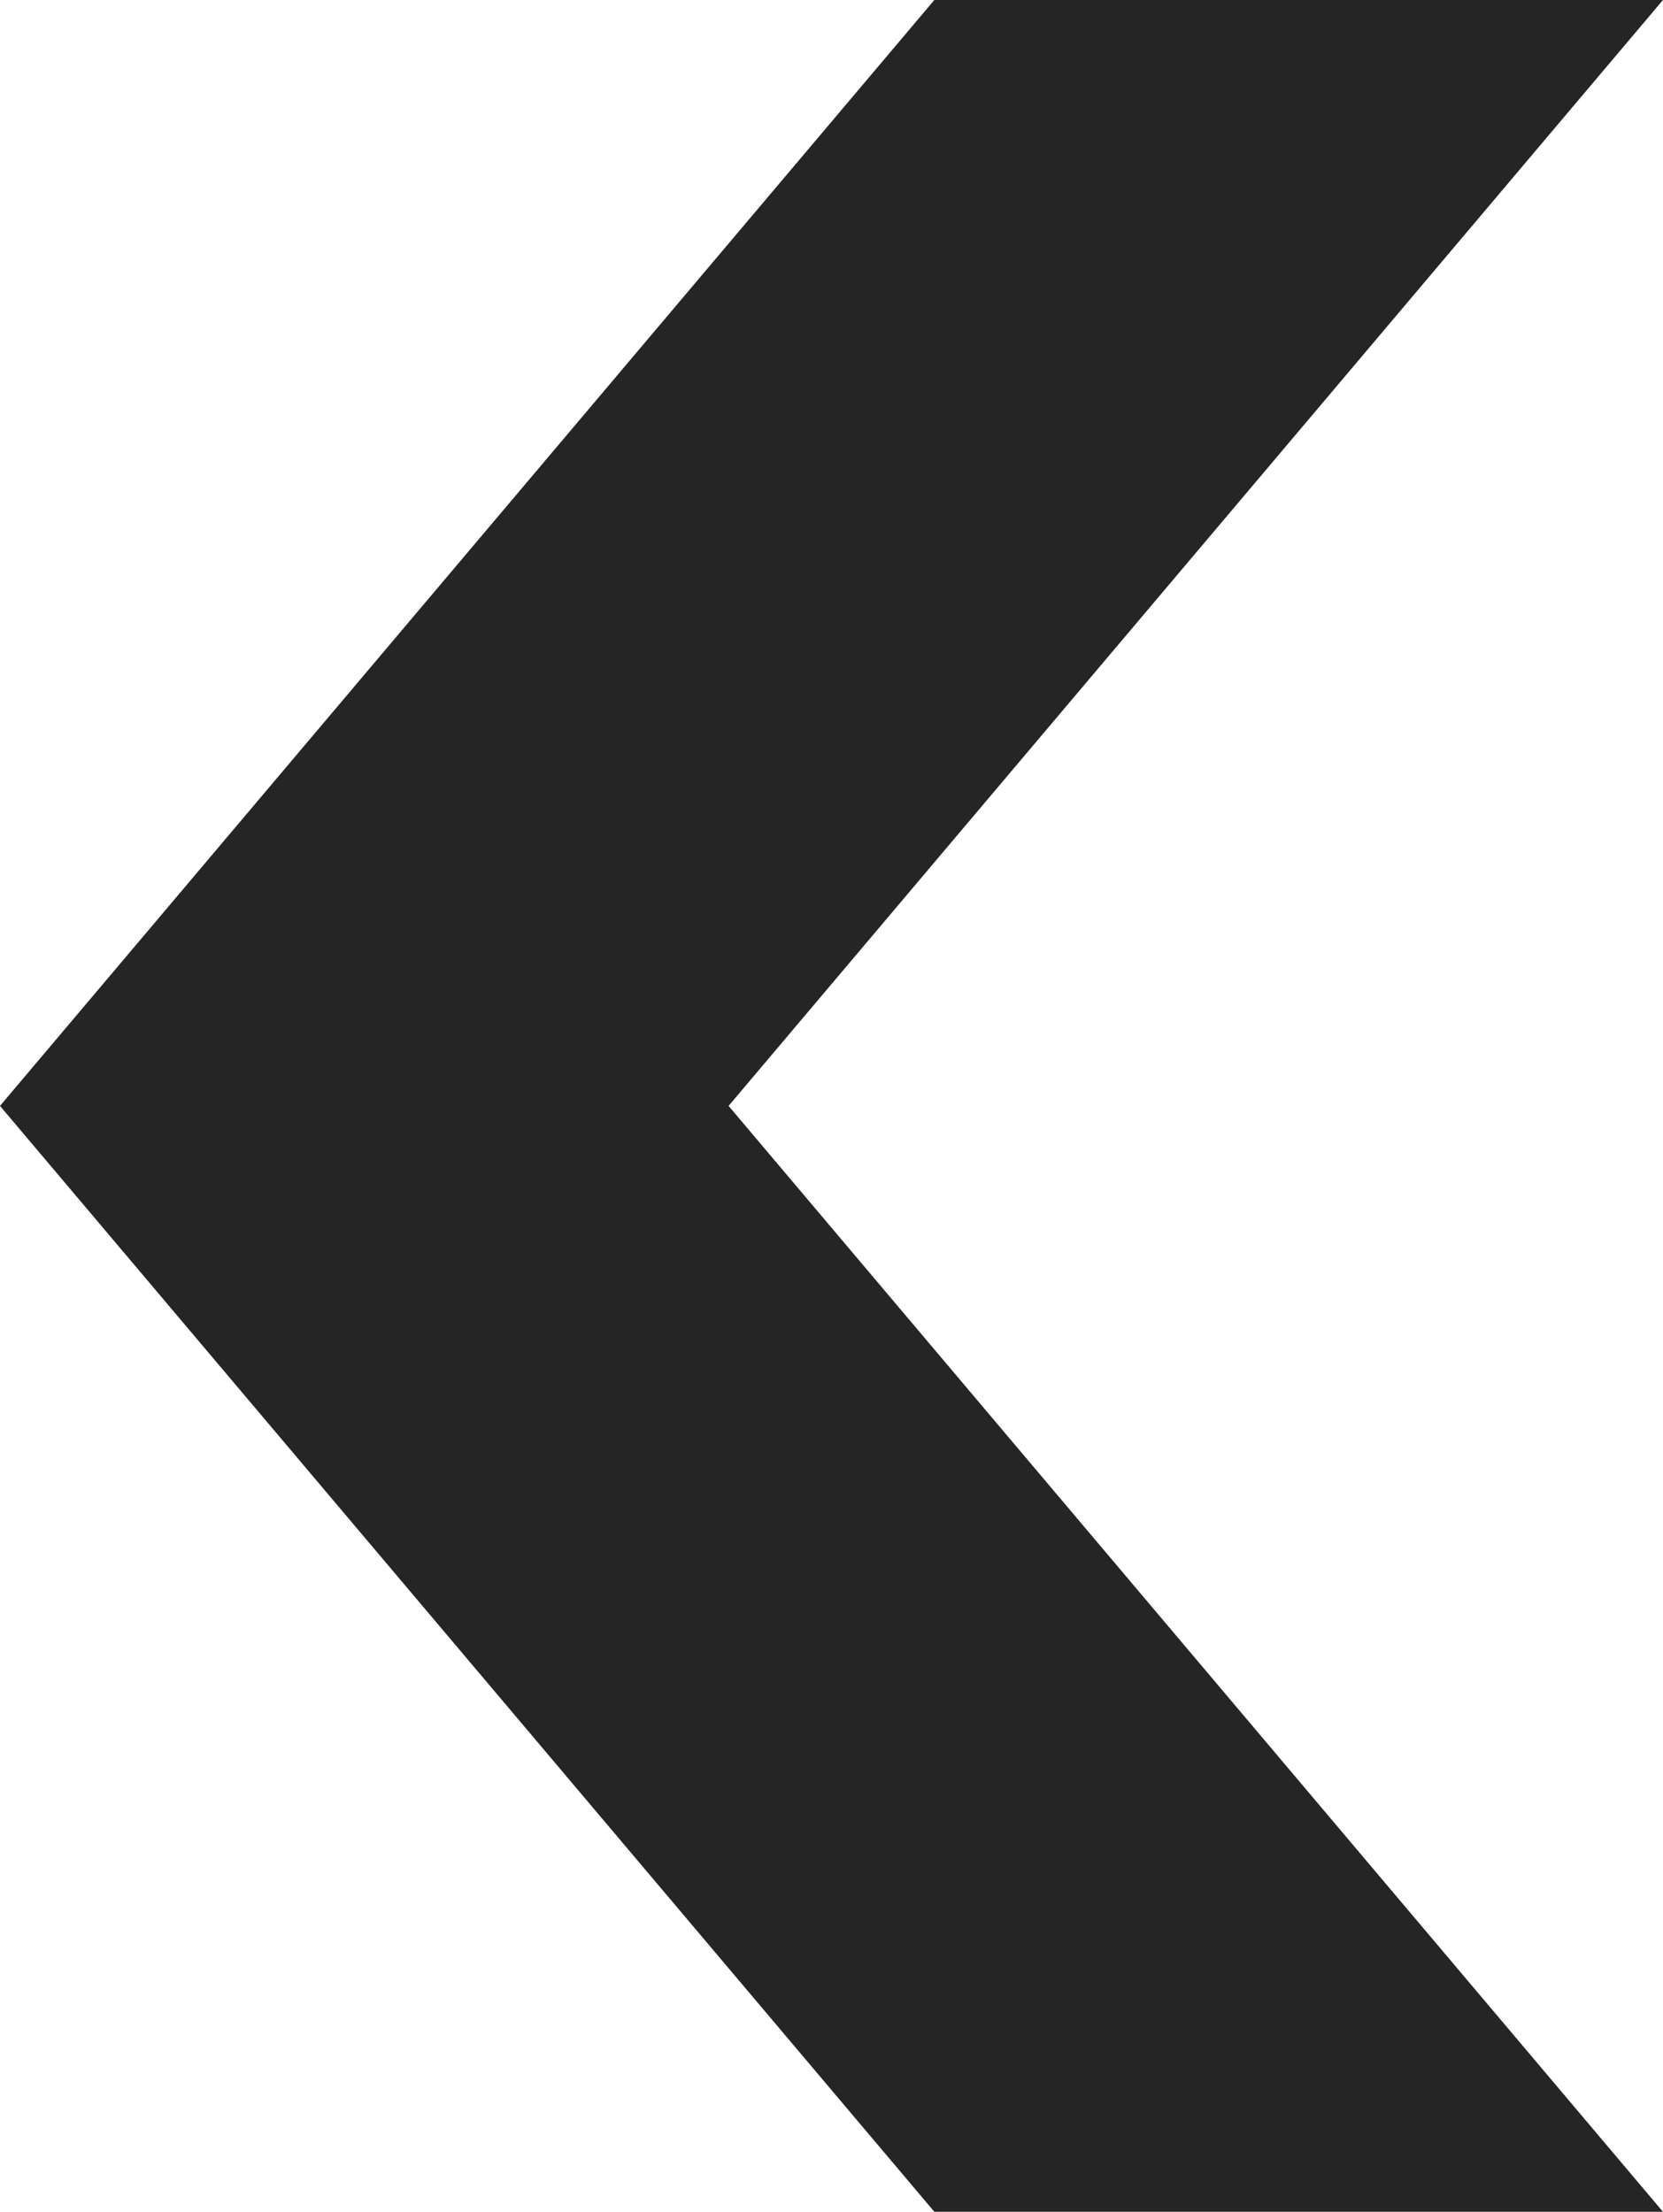 <?xml version="1.0" encoding="utf-8"?>
<!-- Generator: Adobe Illustrator 16.0.4, SVG Export Plug-In . SVG Version: 6.00 Build 0)  -->
<!DOCTYPE svg PUBLIC "-//W3C//DTD SVG 1.1//EN" "http://www.w3.org/Graphics/SVG/1.1/DTD/svg11.dtd">
<svg version="1.1" id="Layer_1" xmlns="http://www.w3.org/2000/svg" xmlns:xlink="http://www.w3.org/1999/xlink" x="0px" y="0px"
	 width="58.201px" height="77.4px" viewBox="25.8 21.3 58.201 77.4" enable-background="new 25.8 21.3 58.201 77.4"
	 xml:space="preserve">
<g id="Layer_3">
</g>
<g id="Layer_2">
	<polygon fill="#252525" points="84,21.3 58.5,21.3 25.8,60 58.5,98.7 84,98.7 51.299,60 	"/>
</g>
</svg>

